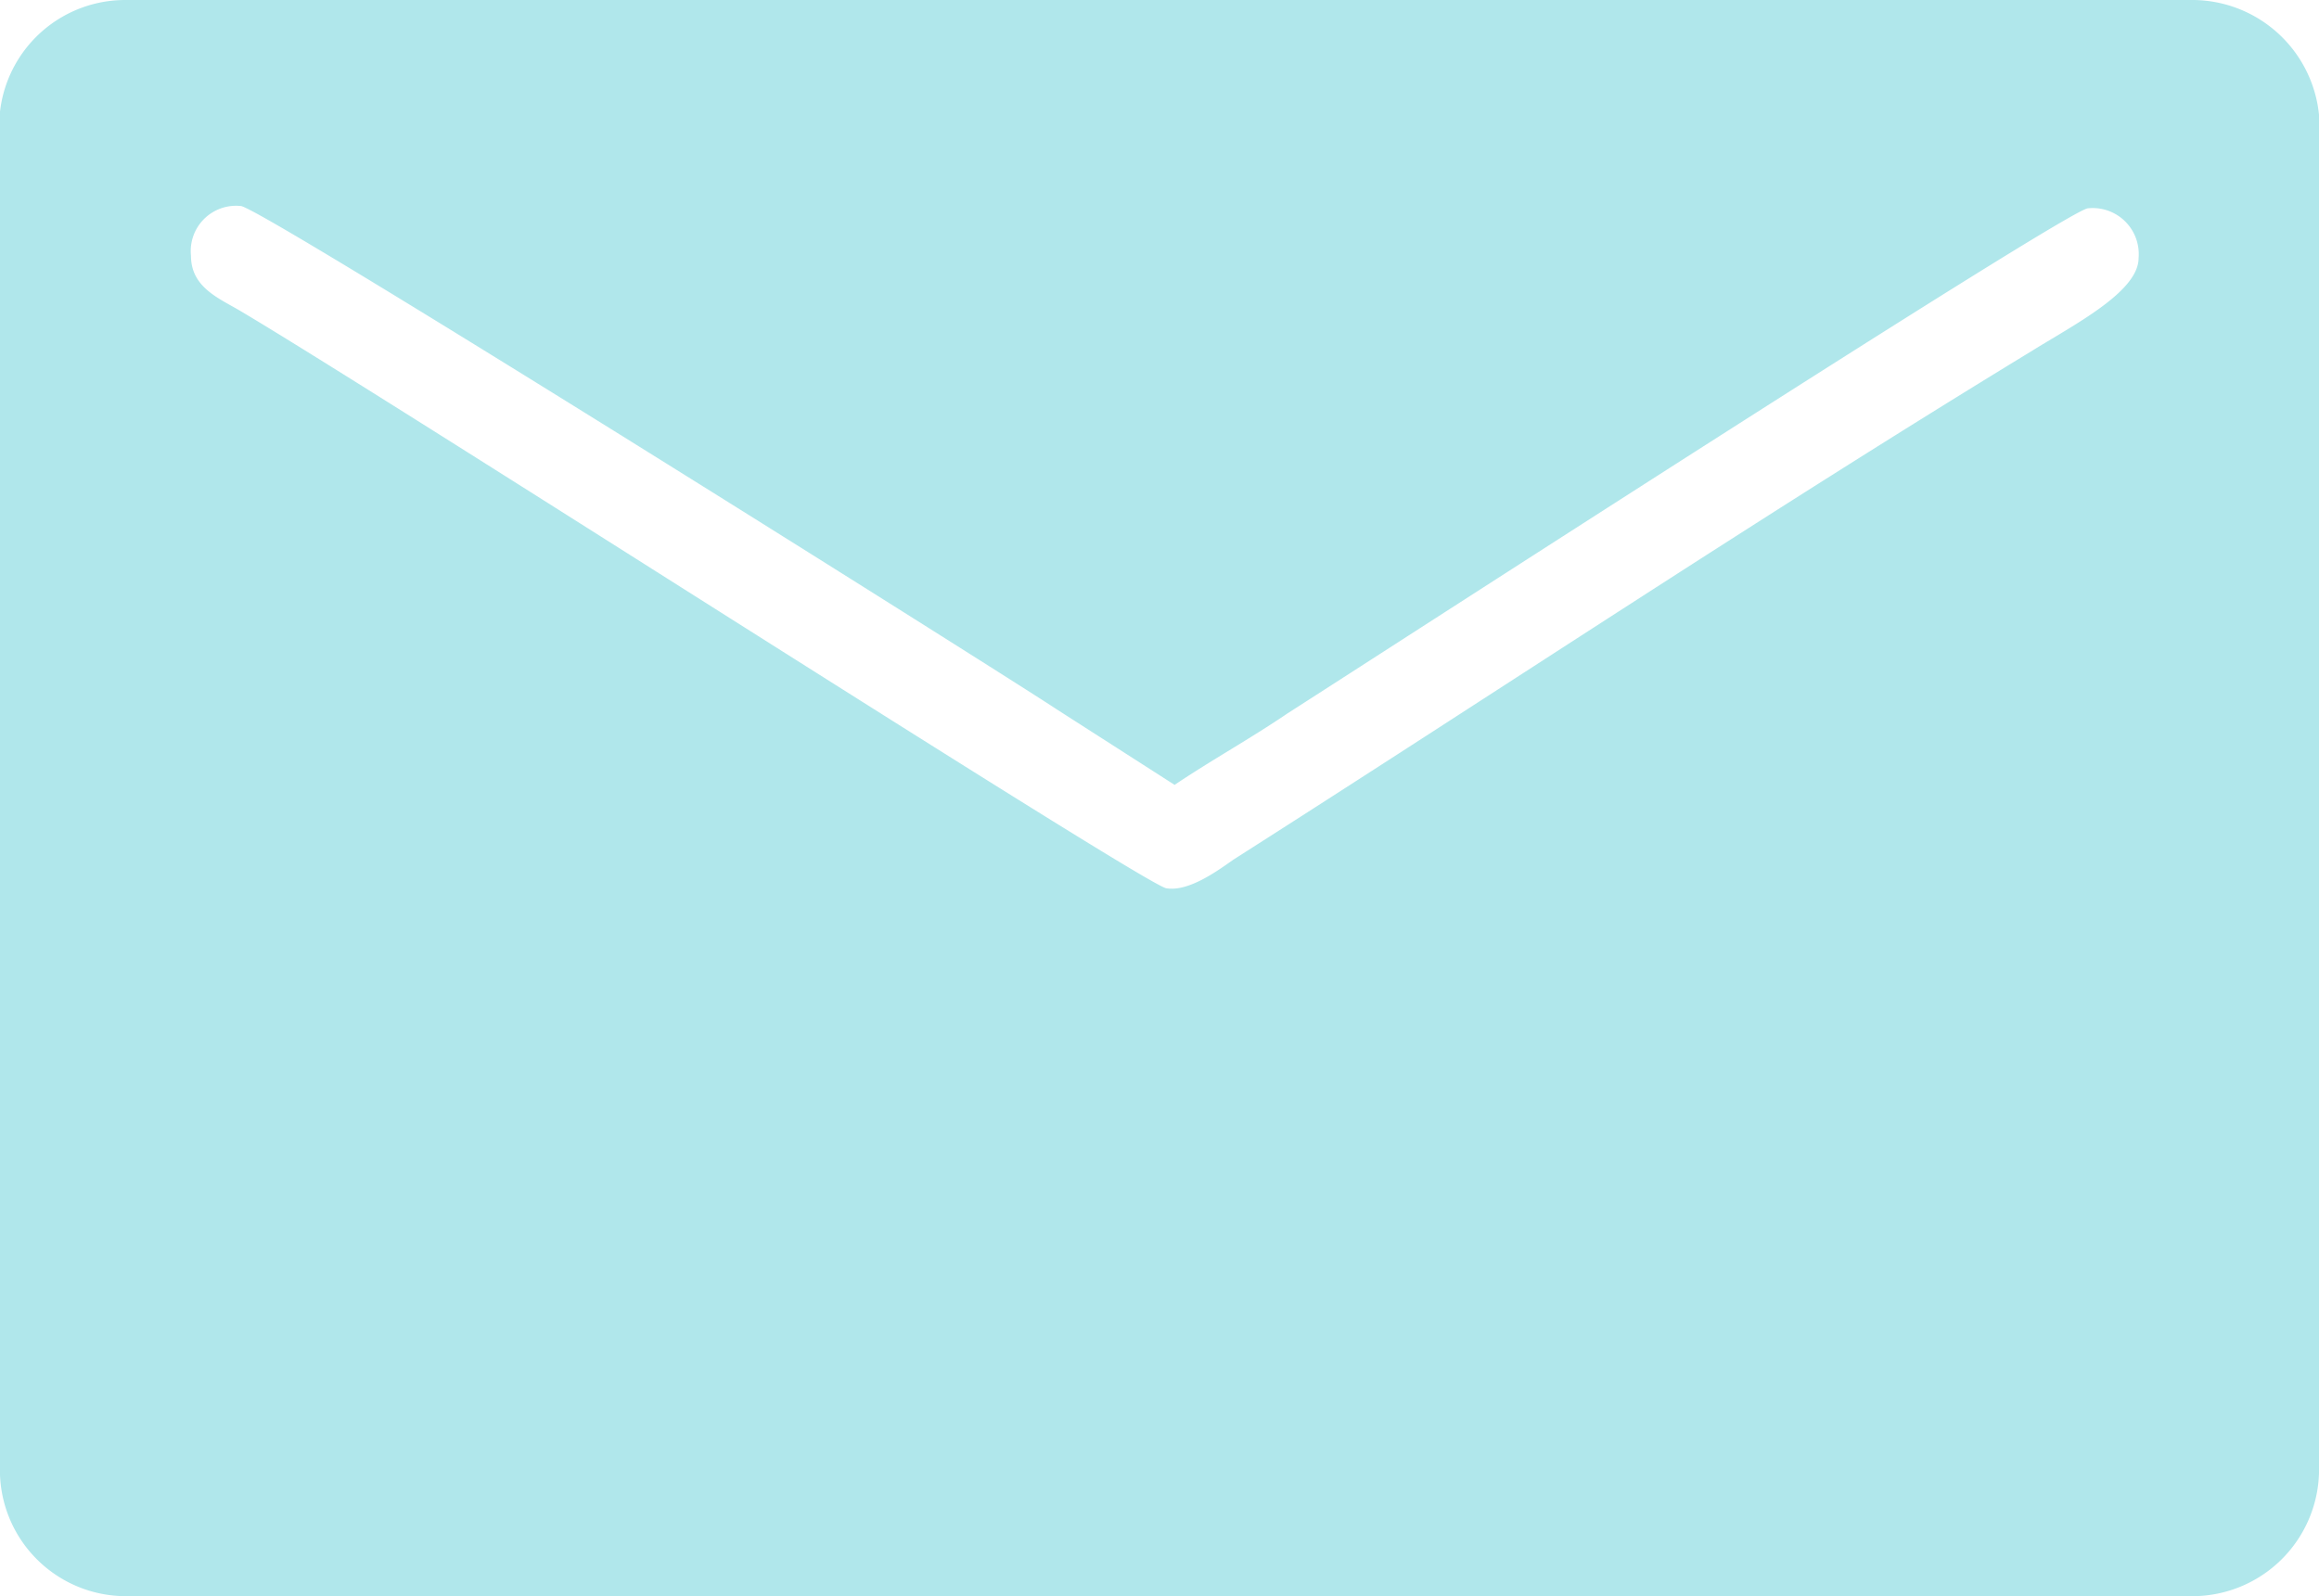 <svg xmlns="http://www.w3.org/2000/svg" viewBox="0 0 30.72 21.15"><defs><style>.cls-1{fill:#b0e7eb;fill-rule:evenodd;}</style></defs><g id="Layer_2" data-name="Layer 2"><g id="GUIDE"><path class="cls-1" d="M2.53,3.39a.6.6,0,0,1,.66-.66C3.44,2.73,13.4,9,14,9.4l1.56,1c.49-.33,1-.61,1.5-.95,1.05-.67,10.35-6.69,10.6-6.69a.61.61,0,0,1,.67.66c0,.45-.87.89-1.43,1.24-3.53,2.15-7.06,4.5-10.56,6.73-.2.14-.59.43-.89.38S5,5.19,3.15,4.1c-.28-.16-.62-.31-.62-.71ZM0,1.86V19.42a1.67,1.67,0,0,0,1.66,1.73h27.4a1.68,1.68,0,0,0,1.66-1.73V1.86A1.69,1.69,0,0,0,29.06,0H1.66A1.67,1.67,0,0,0,0,1.86Z"/></g></g></svg>